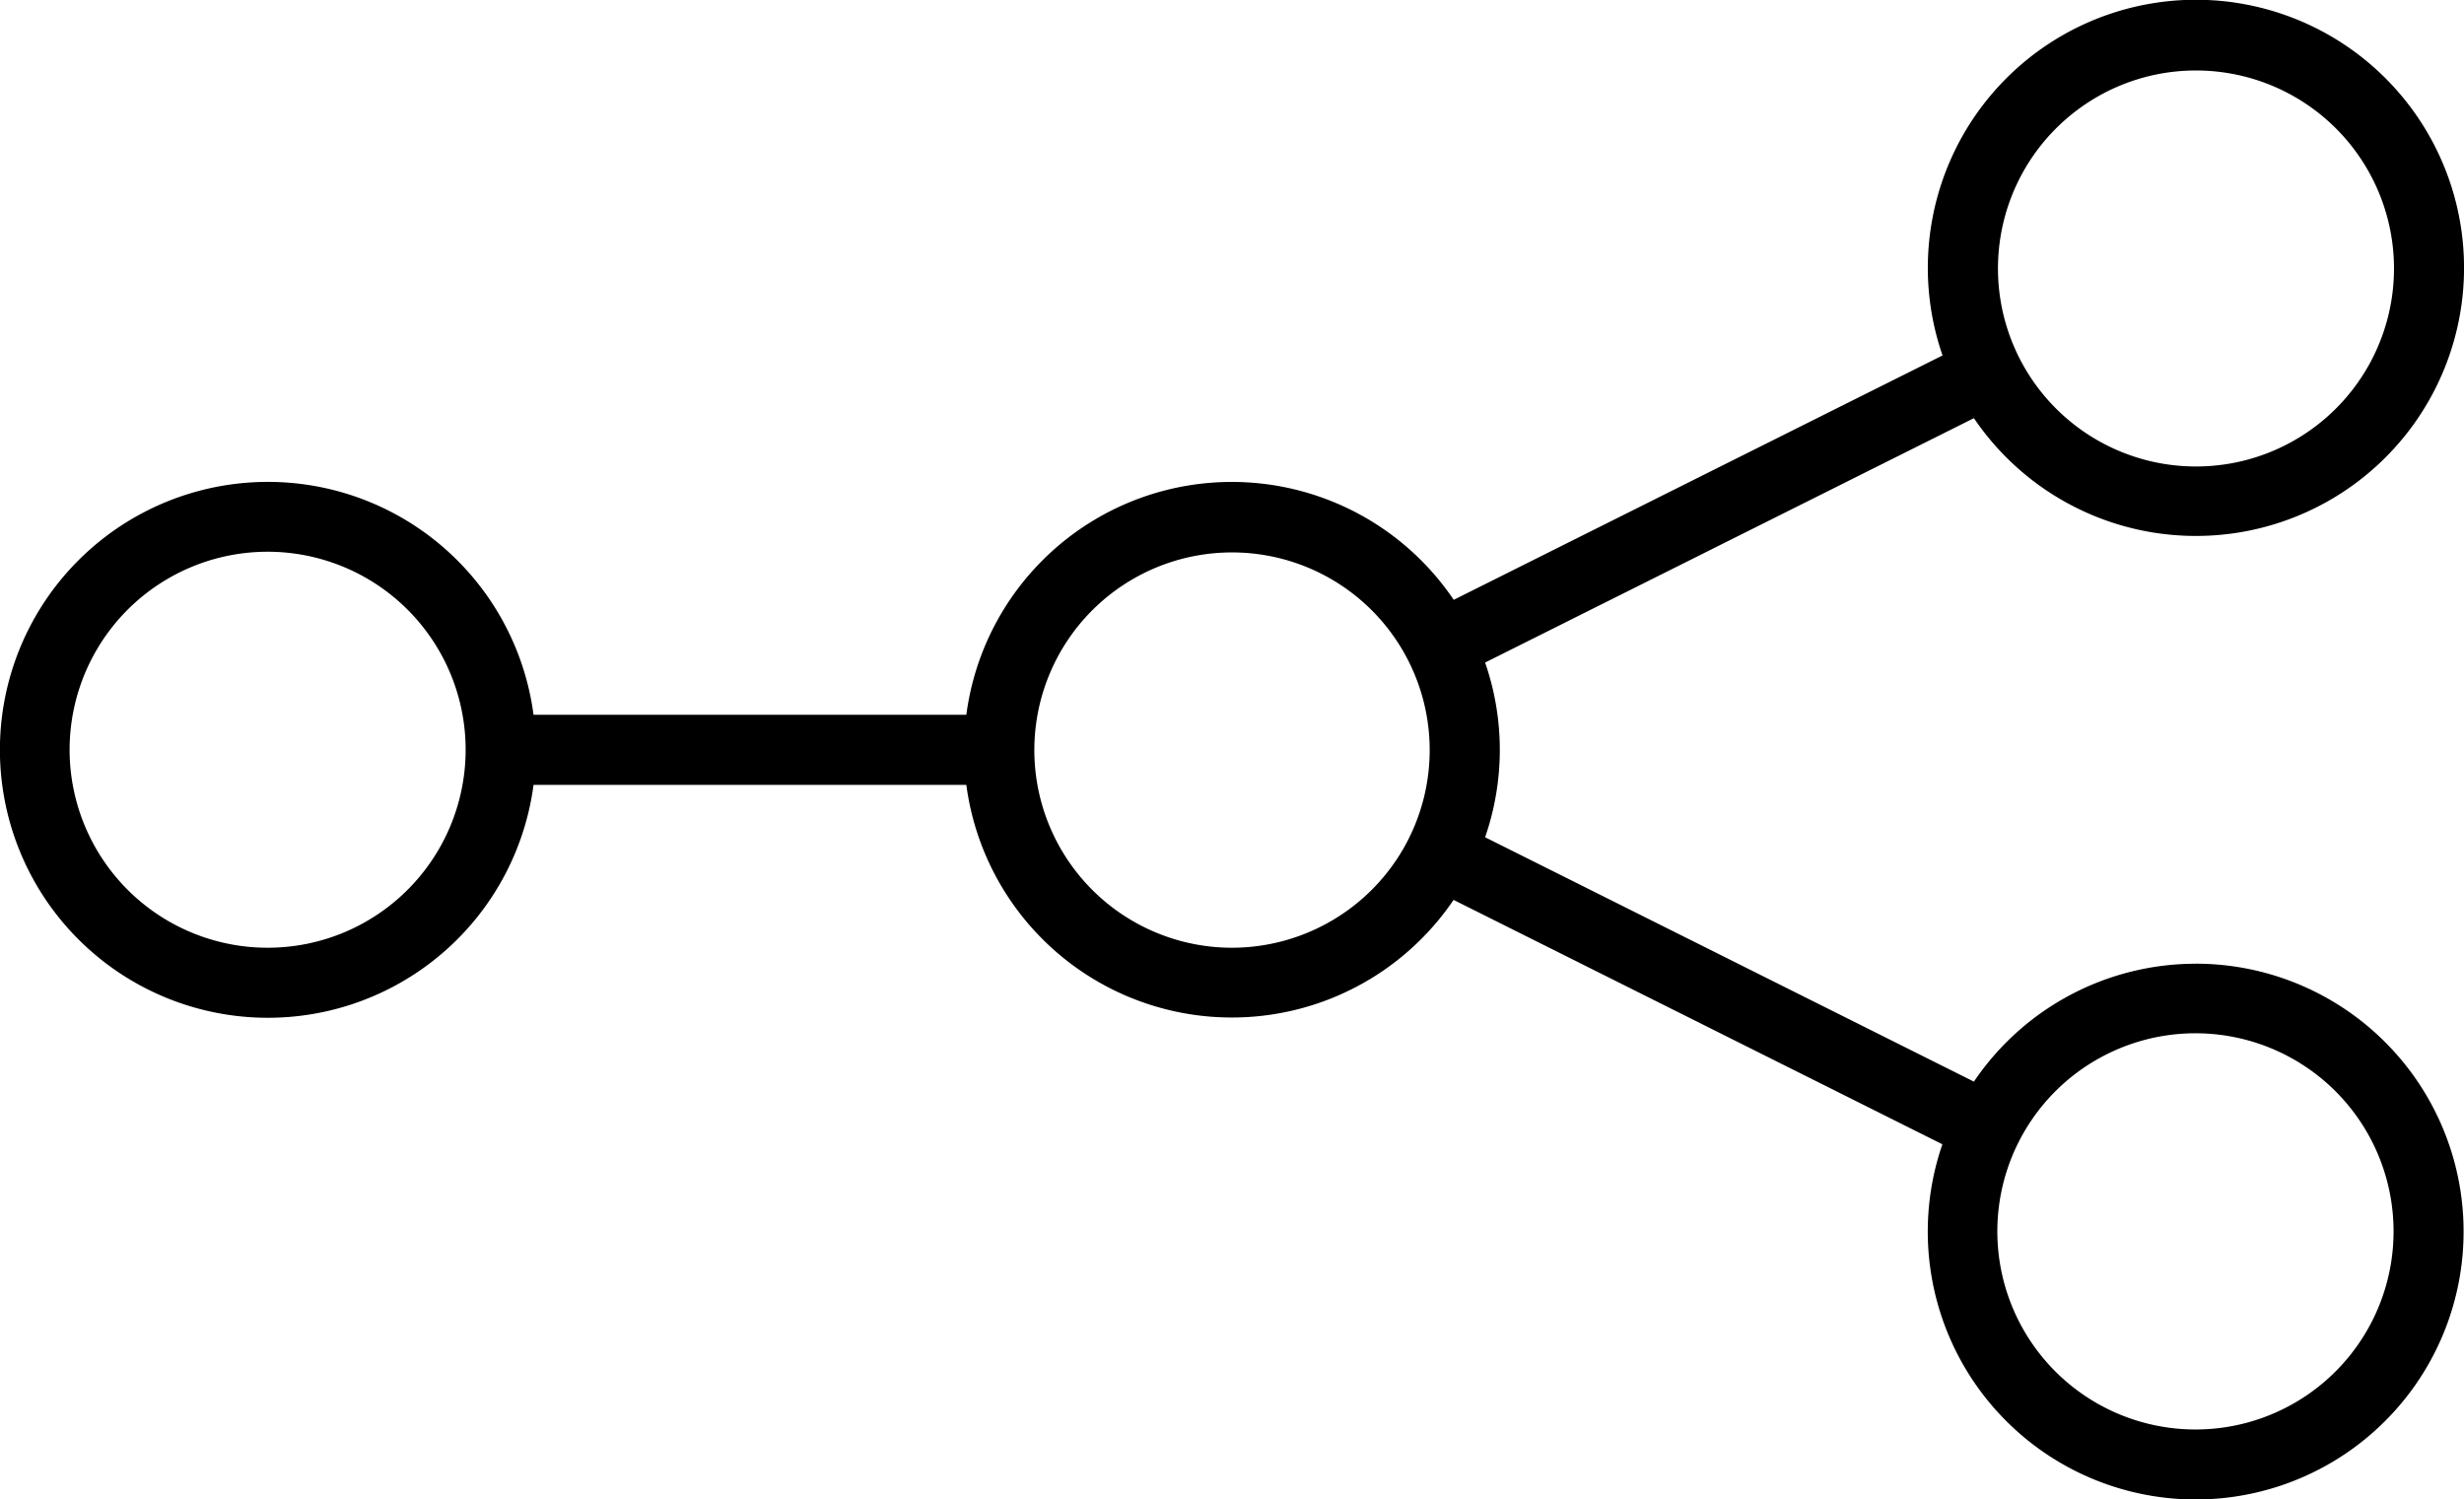 <svg xmlns="http://www.w3.org/2000/svg" viewBox="0 0 504.08 306.75"><g id="Camada_2" data-name="Camada 2"><g id="Camada_1-2" data-name="Camada 1"><path d="M449.2,197.17a54.76,54.76,0,0,0-45.38,24.12l-100-50a54.59,54.59,0,0,0,0-35.74l100-50a54.85,54.85,0,1,0-6.42-12.83l-100,50a54.78,54.78,0,0,0-99.71,23.52H109.15a54.82,54.82,0,1,0,0,14.34h88.54a54.79,54.79,0,0,0,99.68,23.53l100,50h0a54.81,54.81,0,1,0,51.81-36.95Zm0-182.75a40.51,40.51,0,1,1-28.59,11.86A40.46,40.46,0,0,1,449.2,14.42ZM54.82,193.9A40.51,40.51,0,1,1,83.43,182,40.47,40.47,0,0,1,54.82,193.9Zm197.19,0a40.44,40.44,0,1,1,34.44-19.19A40.52,40.52,0,0,1,252,193.9ZM449.2,292.46h0a40.53,40.53,0,1,1,28.6-11.87,40.47,40.47,0,0,1-28.6,11.87Z"/></g></g></svg>
